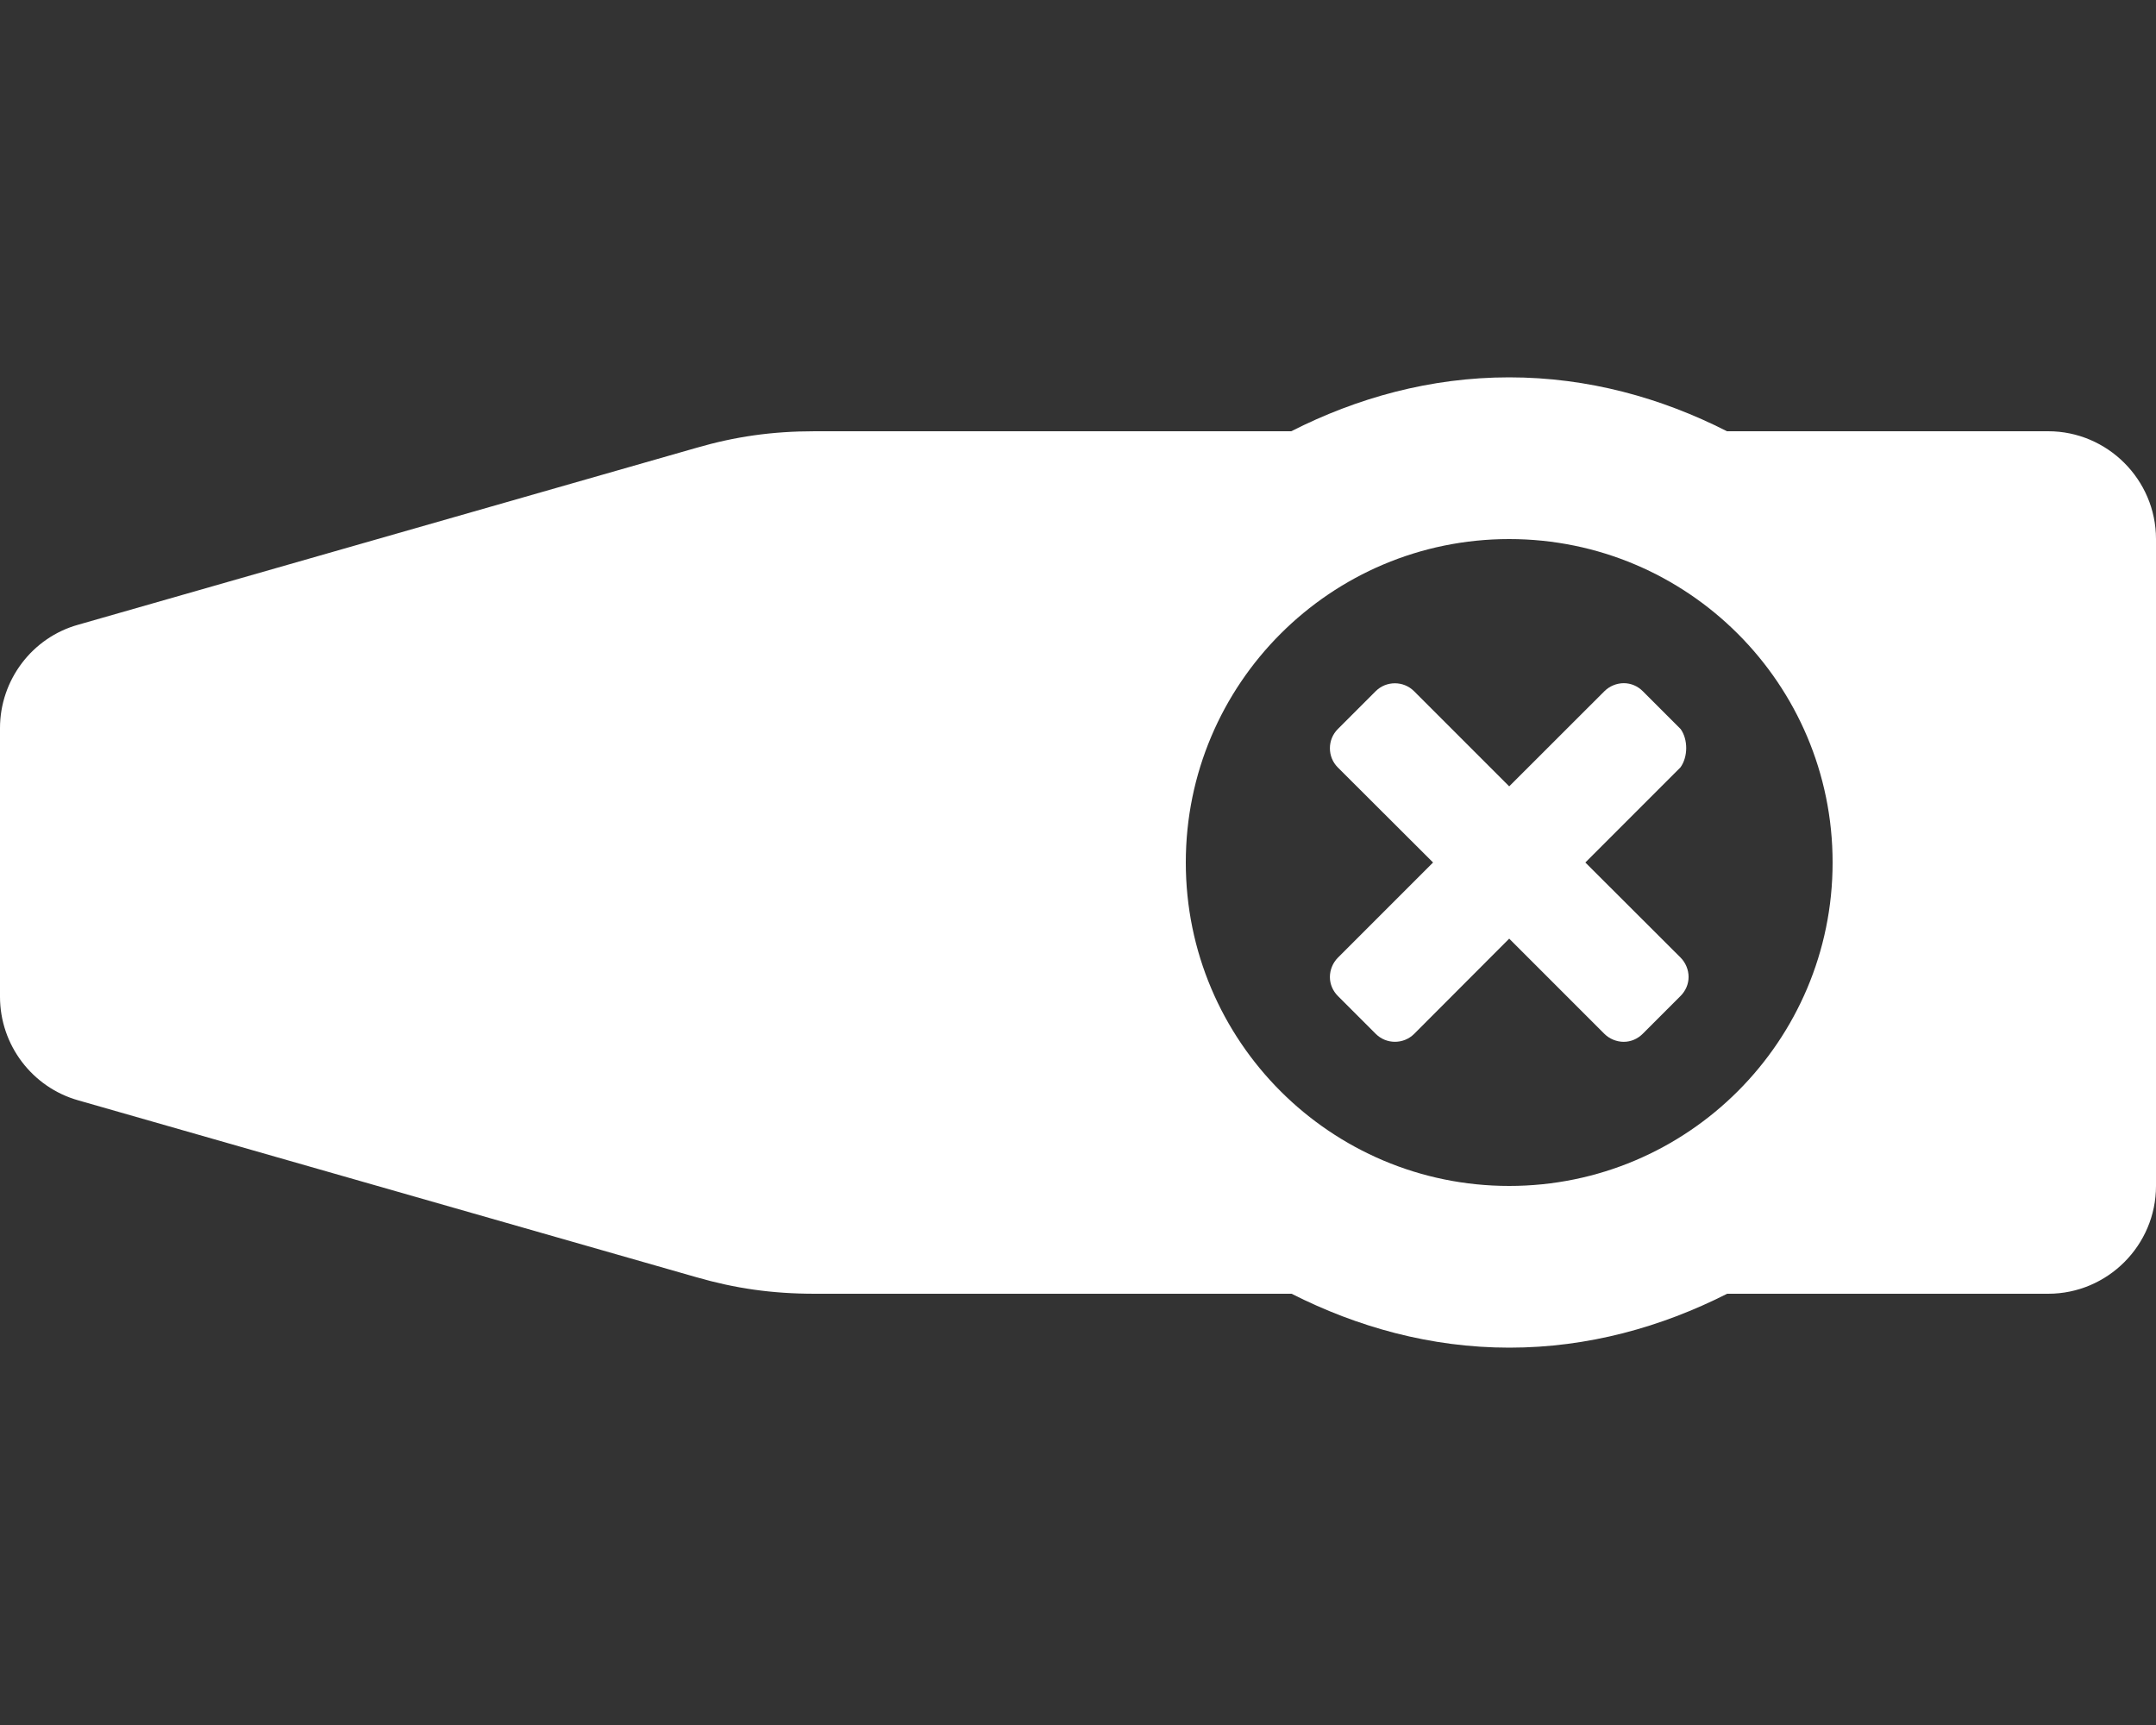 <svg xmlns="http://www.w3.org/2000/svg" viewBox="0 0 640 512"><rect x="0" y="0" width="640" height="512" fill="#333333" stroke="none"/><!--! Font Awesome Pro 6.1.1 by @fontawesome - https://fontawesome.com License - https://fontawesome.com/license (Commercial License) Copyright 2022 Fonticons, Inc. --><path fill="#ffffff" d="M608 128h-95.35C493.2 118.1 471.4 112 448 112S402.8 118.1 383.3 128H241.9C229.1 128 218.2 129.6 206.8 132.9l-183.5 52.5C9.5 189.2 0 201.9 0 216.1v79.75c0 14.25 9.5 26.88 23.25 30.75l183.5 52.5C218.2 382.4 229.1 384 241.9 384h141.5c19.5 9.875 41.28 16 64.65 16s45.15-6.125 64.65-16H608c17.62 0 32-14.38 32-32V160C640 142.4 625.6 128 608 128zM448 352c-53 0-96-43-96-96s43-96 96-96s96 43 96 96S501 352 448 352zM498.9 216.4l-11.25-11.25c-1.5-1.5-3.5-2.375-5.625-2.375c-2.125 0-4.25 .875-5.75 2.375L448 233.4l-28.25-28.25c-3.125-3.125-8.25-3.125-11.38 0l-11.25 11.25c-3.125 3.125-3.125 8.25 0 11.38L425.4 256l-28.25 28.25c-1.5 1.5-2.375 3.625-2.375 5.75c0 2.125 .875 4.125 2.375 5.625l11.25 11.25c3.125 3.125 8.25 3.125 11.38 0L448 278.6l28.25 28.25c1.5 1.5 3.625 2.375 5.75 2.375c2.125 0 4.125-.875 5.625-2.375l11.25-11.25c1.5-1.5 2.375-3.5 2.375-5.625c0-2.125-.875-4.25-2.375-5.75L470.6 256l28.25-28.25C501.1 224.6 501.1 219.5 498.9 216.4z"/></svg>